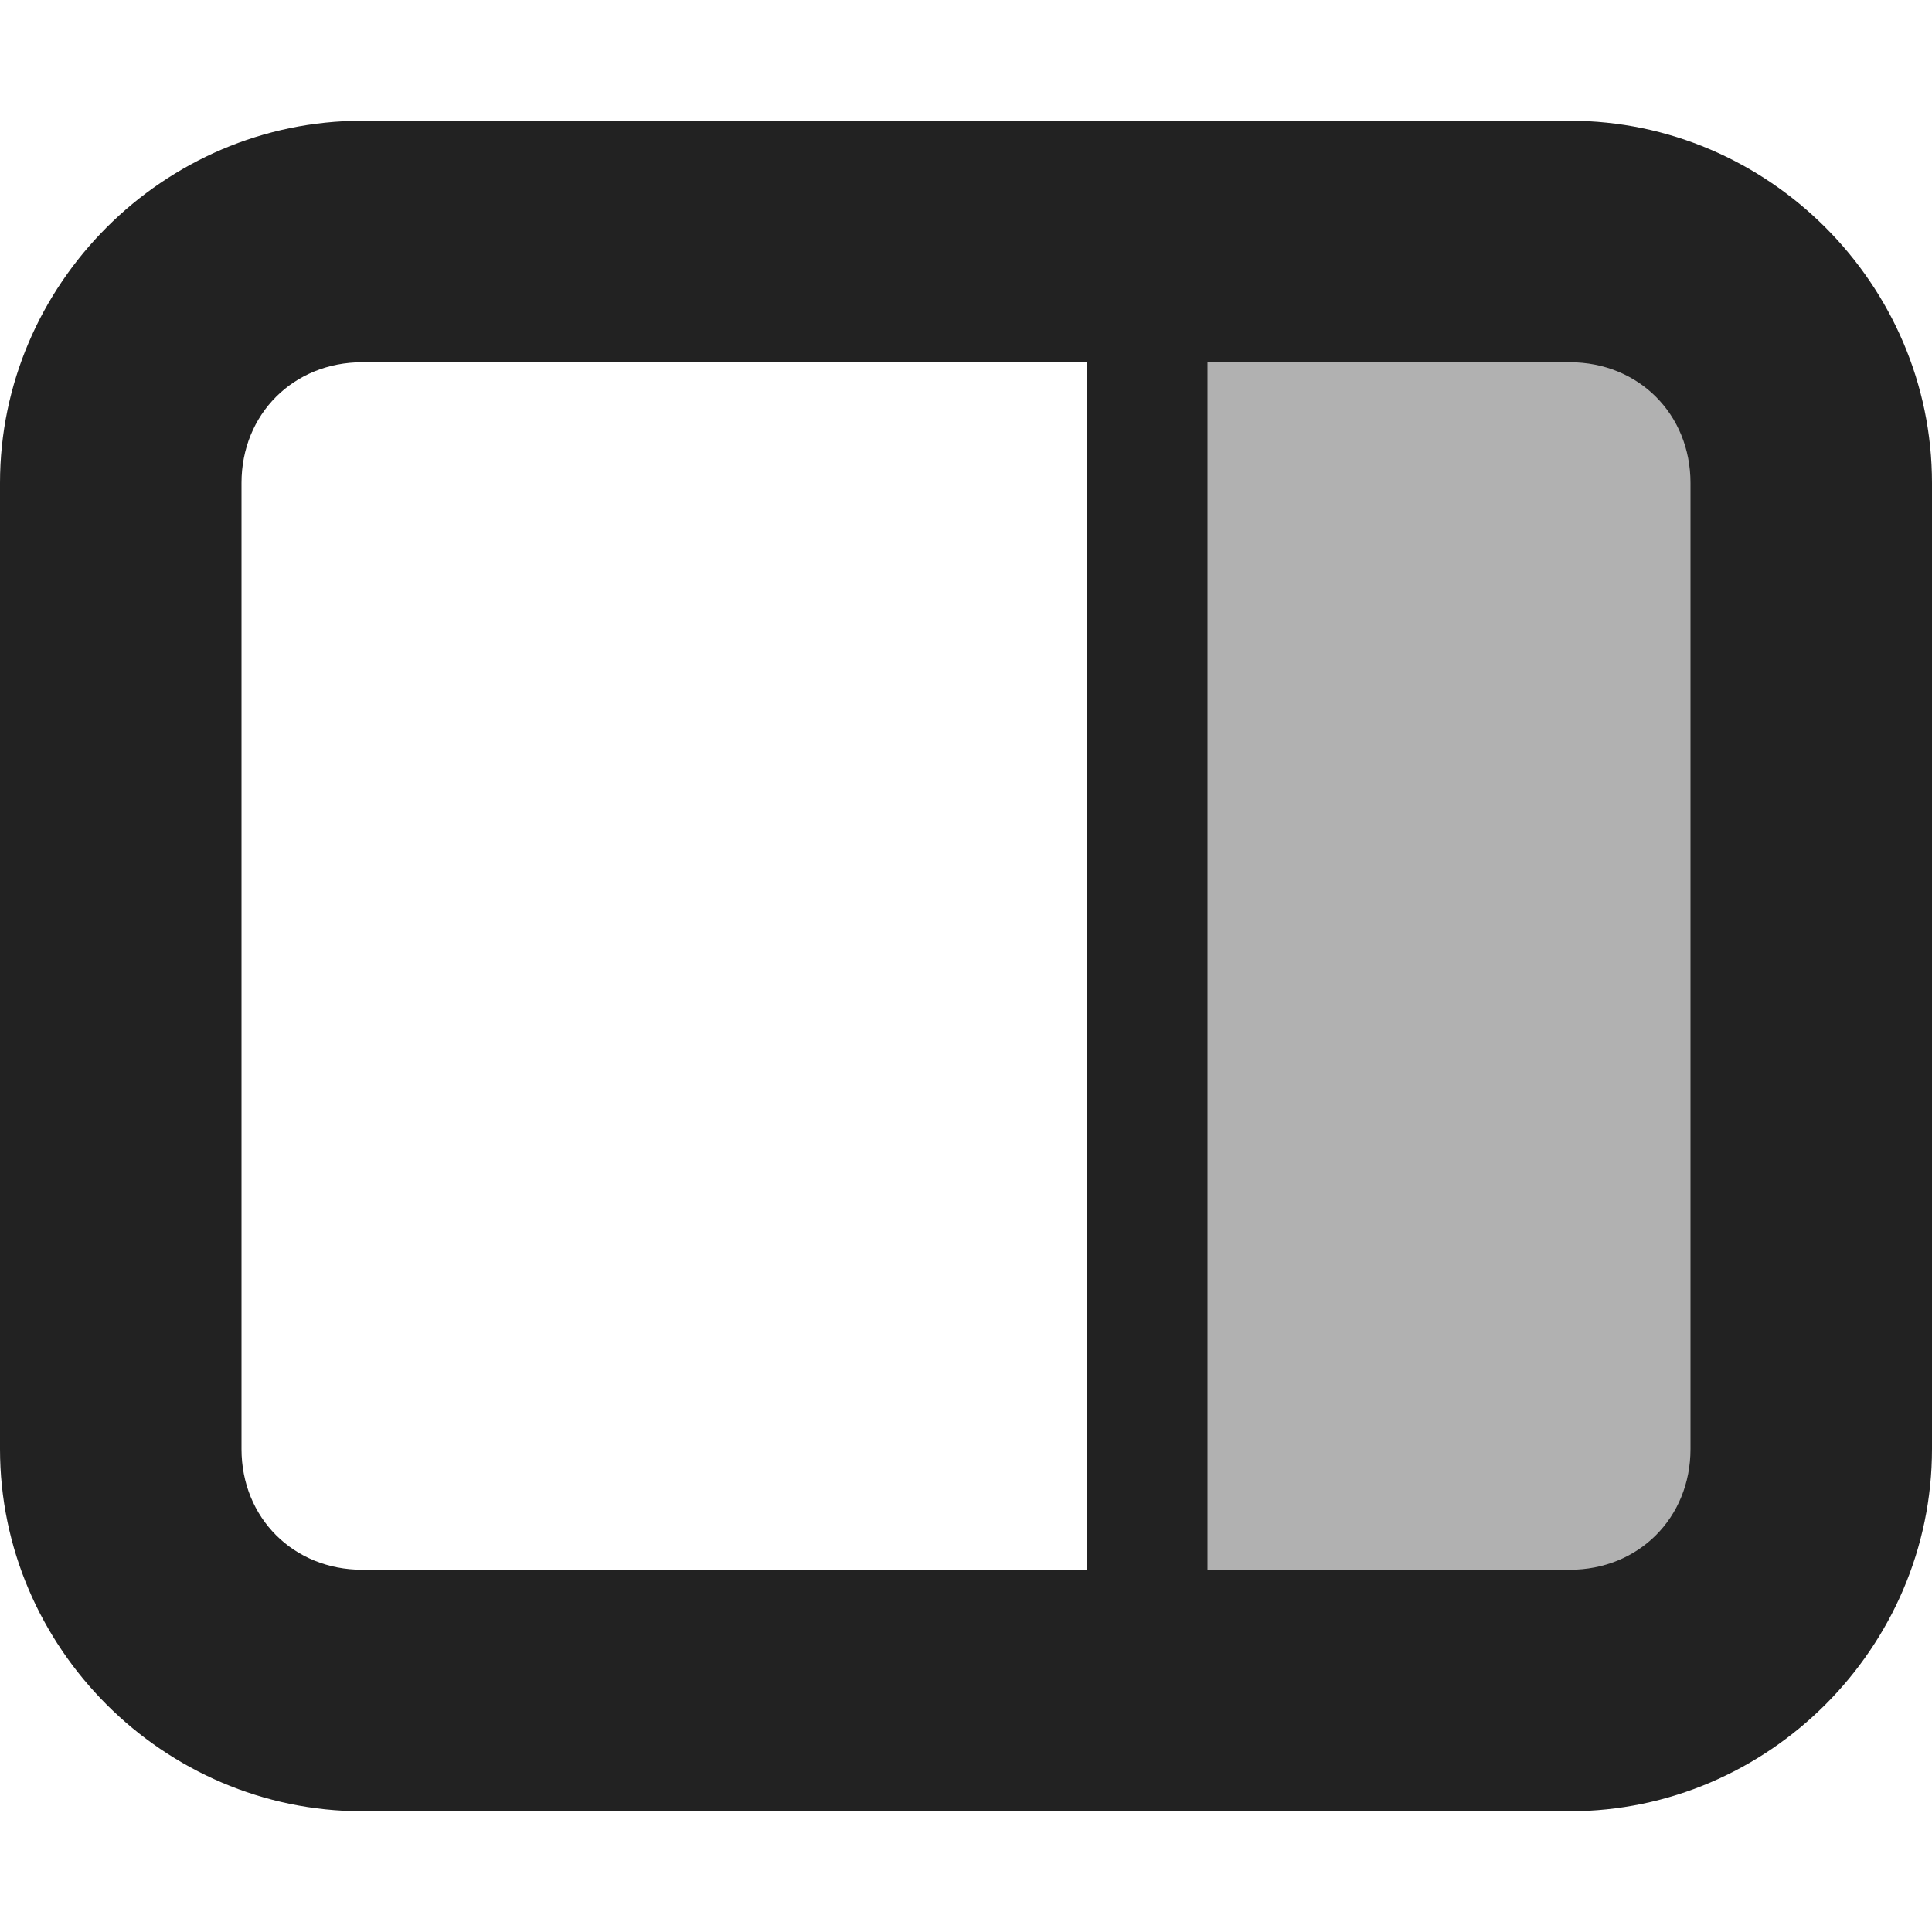 <svg xmlns="http://www.w3.org/2000/svg" width="16" height="16" viewBox="0 0 16 16"><g fill="#222"><path fill-opacity=".349" d="m 9.5 14 v -12 h 5 v 12 z m 0 0"/><path d="m 13 1 c 1.645 0 3 1.355 3 3 v 8 c 0 1.645 -1.355 3 -3 3 h -10 c -1.645 0 -3 -1.355 -3 -3 v -8 c 0 -1.645 1.355 -3 3 -3 z m 0 2 h -10 c -0.57 0 -1 0.43 -1 1 v 8 c 0 0.57 0.43 1 1 1 h 10 c 0.57 0 1 -0.43 1 -1 v -8 c 0 -0.57 -0.43 -1 -1 -1 z m 0 0"/><path d="m 10 2 h -1 v 12 h 1 z m 0 0"/></g></svg>